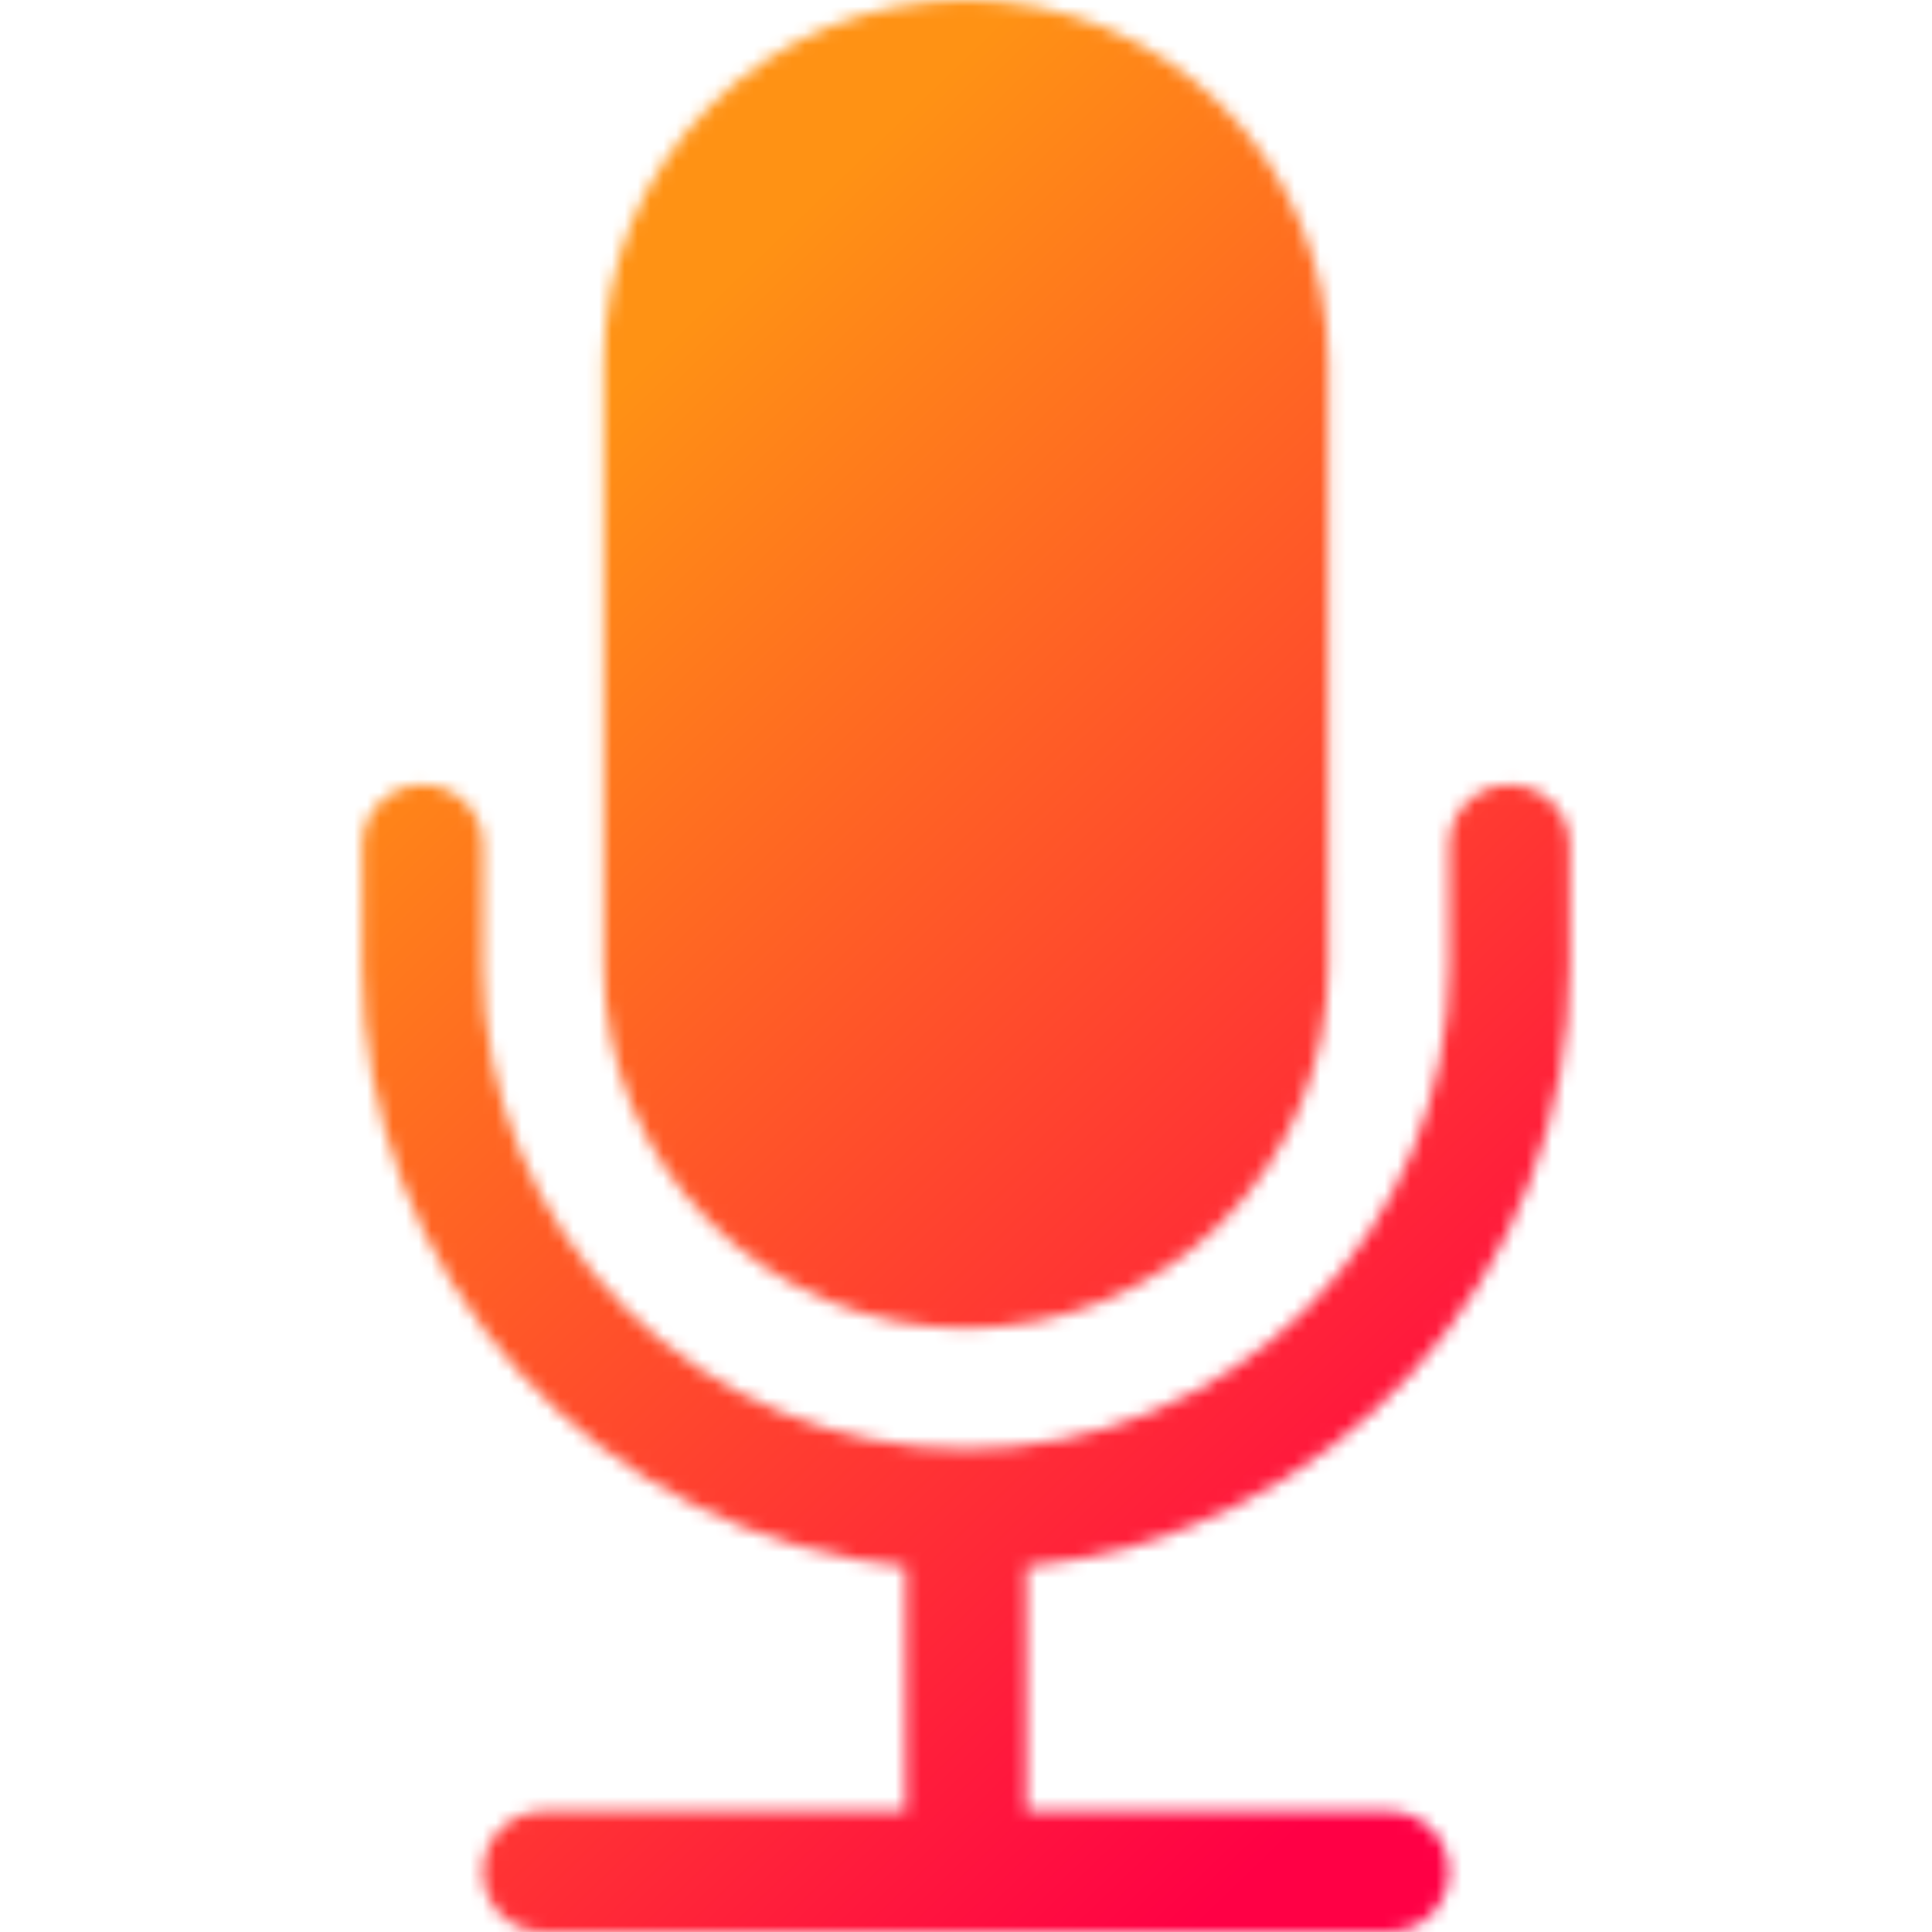 <svg xmlns="http://www.w3.org/2000/svg" width="150" height="150" viewBox="0 0 150 150" fill="none">
<mask id="mask0_2509_390" style="mask-type:alpha" maskUnits="userSpaceOnUse" x="0" y="0" width="150" height="150">
<path d="M46.875 28.125C46.875 20.666 49.838 13.512 55.113 8.238C60.387 2.963 67.541 0 75 0C82.459 0 89.613 2.963 94.887 8.238C100.162 13.512 103.125 20.666 103.125 28.125V75C103.125 82.459 100.162 89.613 94.887 94.887C89.613 100.162 82.459 103.125 75 103.125C67.541 103.125 60.387 100.162 55.113 94.887C49.838 89.613 46.875 82.459 46.875 75V28.125Z" fill="black"/>
<path d="M32.812 60.938C34.056 60.938 35.248 61.431 36.127 62.31C37.006 63.19 37.5 64.382 37.5 65.625V75C37.5 84.946 41.451 94.484 48.483 101.517C55.516 108.549 65.054 112.5 75 112.5C84.946 112.5 94.484 108.549 101.517 101.517C108.549 94.484 112.5 84.946 112.5 75V65.625C112.5 64.382 112.994 63.19 113.873 62.31C114.752 61.431 115.944 60.938 117.188 60.938C118.431 60.938 119.623 61.431 120.502 62.31C121.381 63.19 121.875 64.382 121.875 65.625V75C121.875 86.621 117.559 97.827 109.764 106.445C101.968 115.063 91.25 120.479 79.688 121.641V140.625H107.812C109.056 140.625 110.248 141.119 111.127 141.998C112.006 142.877 112.5 144.069 112.5 145.312C112.5 146.556 112.006 147.748 111.127 148.627C110.248 149.506 109.056 150 107.812 150H42.188C40.944 150 39.752 149.506 38.873 148.627C37.994 147.748 37.5 146.556 37.5 145.312C37.5 144.069 37.994 142.877 38.873 141.998C39.752 141.119 40.944 140.625 42.188 140.625H70.312V121.641C58.75 120.479 48.032 115.063 40.236 106.445C32.441 97.827 28.125 86.621 28.125 75V65.625C28.125 64.382 28.619 63.19 29.498 62.31C30.377 61.431 31.569 60.938 32.812 60.938Z" fill="black"/>
</mask>
<g mask="url(#mask0_2509_390)">
<rect width="150" height="150" fill="url(#paint0_linear_2509_390)"/>
</g>
<defs>
<linearGradient id="paint0_linear_2509_390" x1="33.5" y1="44" x2="115" y2="128.5" gradientUnits="userSpaceOnUse">
<stop stop-color="#FF9214"/>
<stop offset="1" stop-color="#FF0045"/>
</linearGradient>
</defs>
</svg>